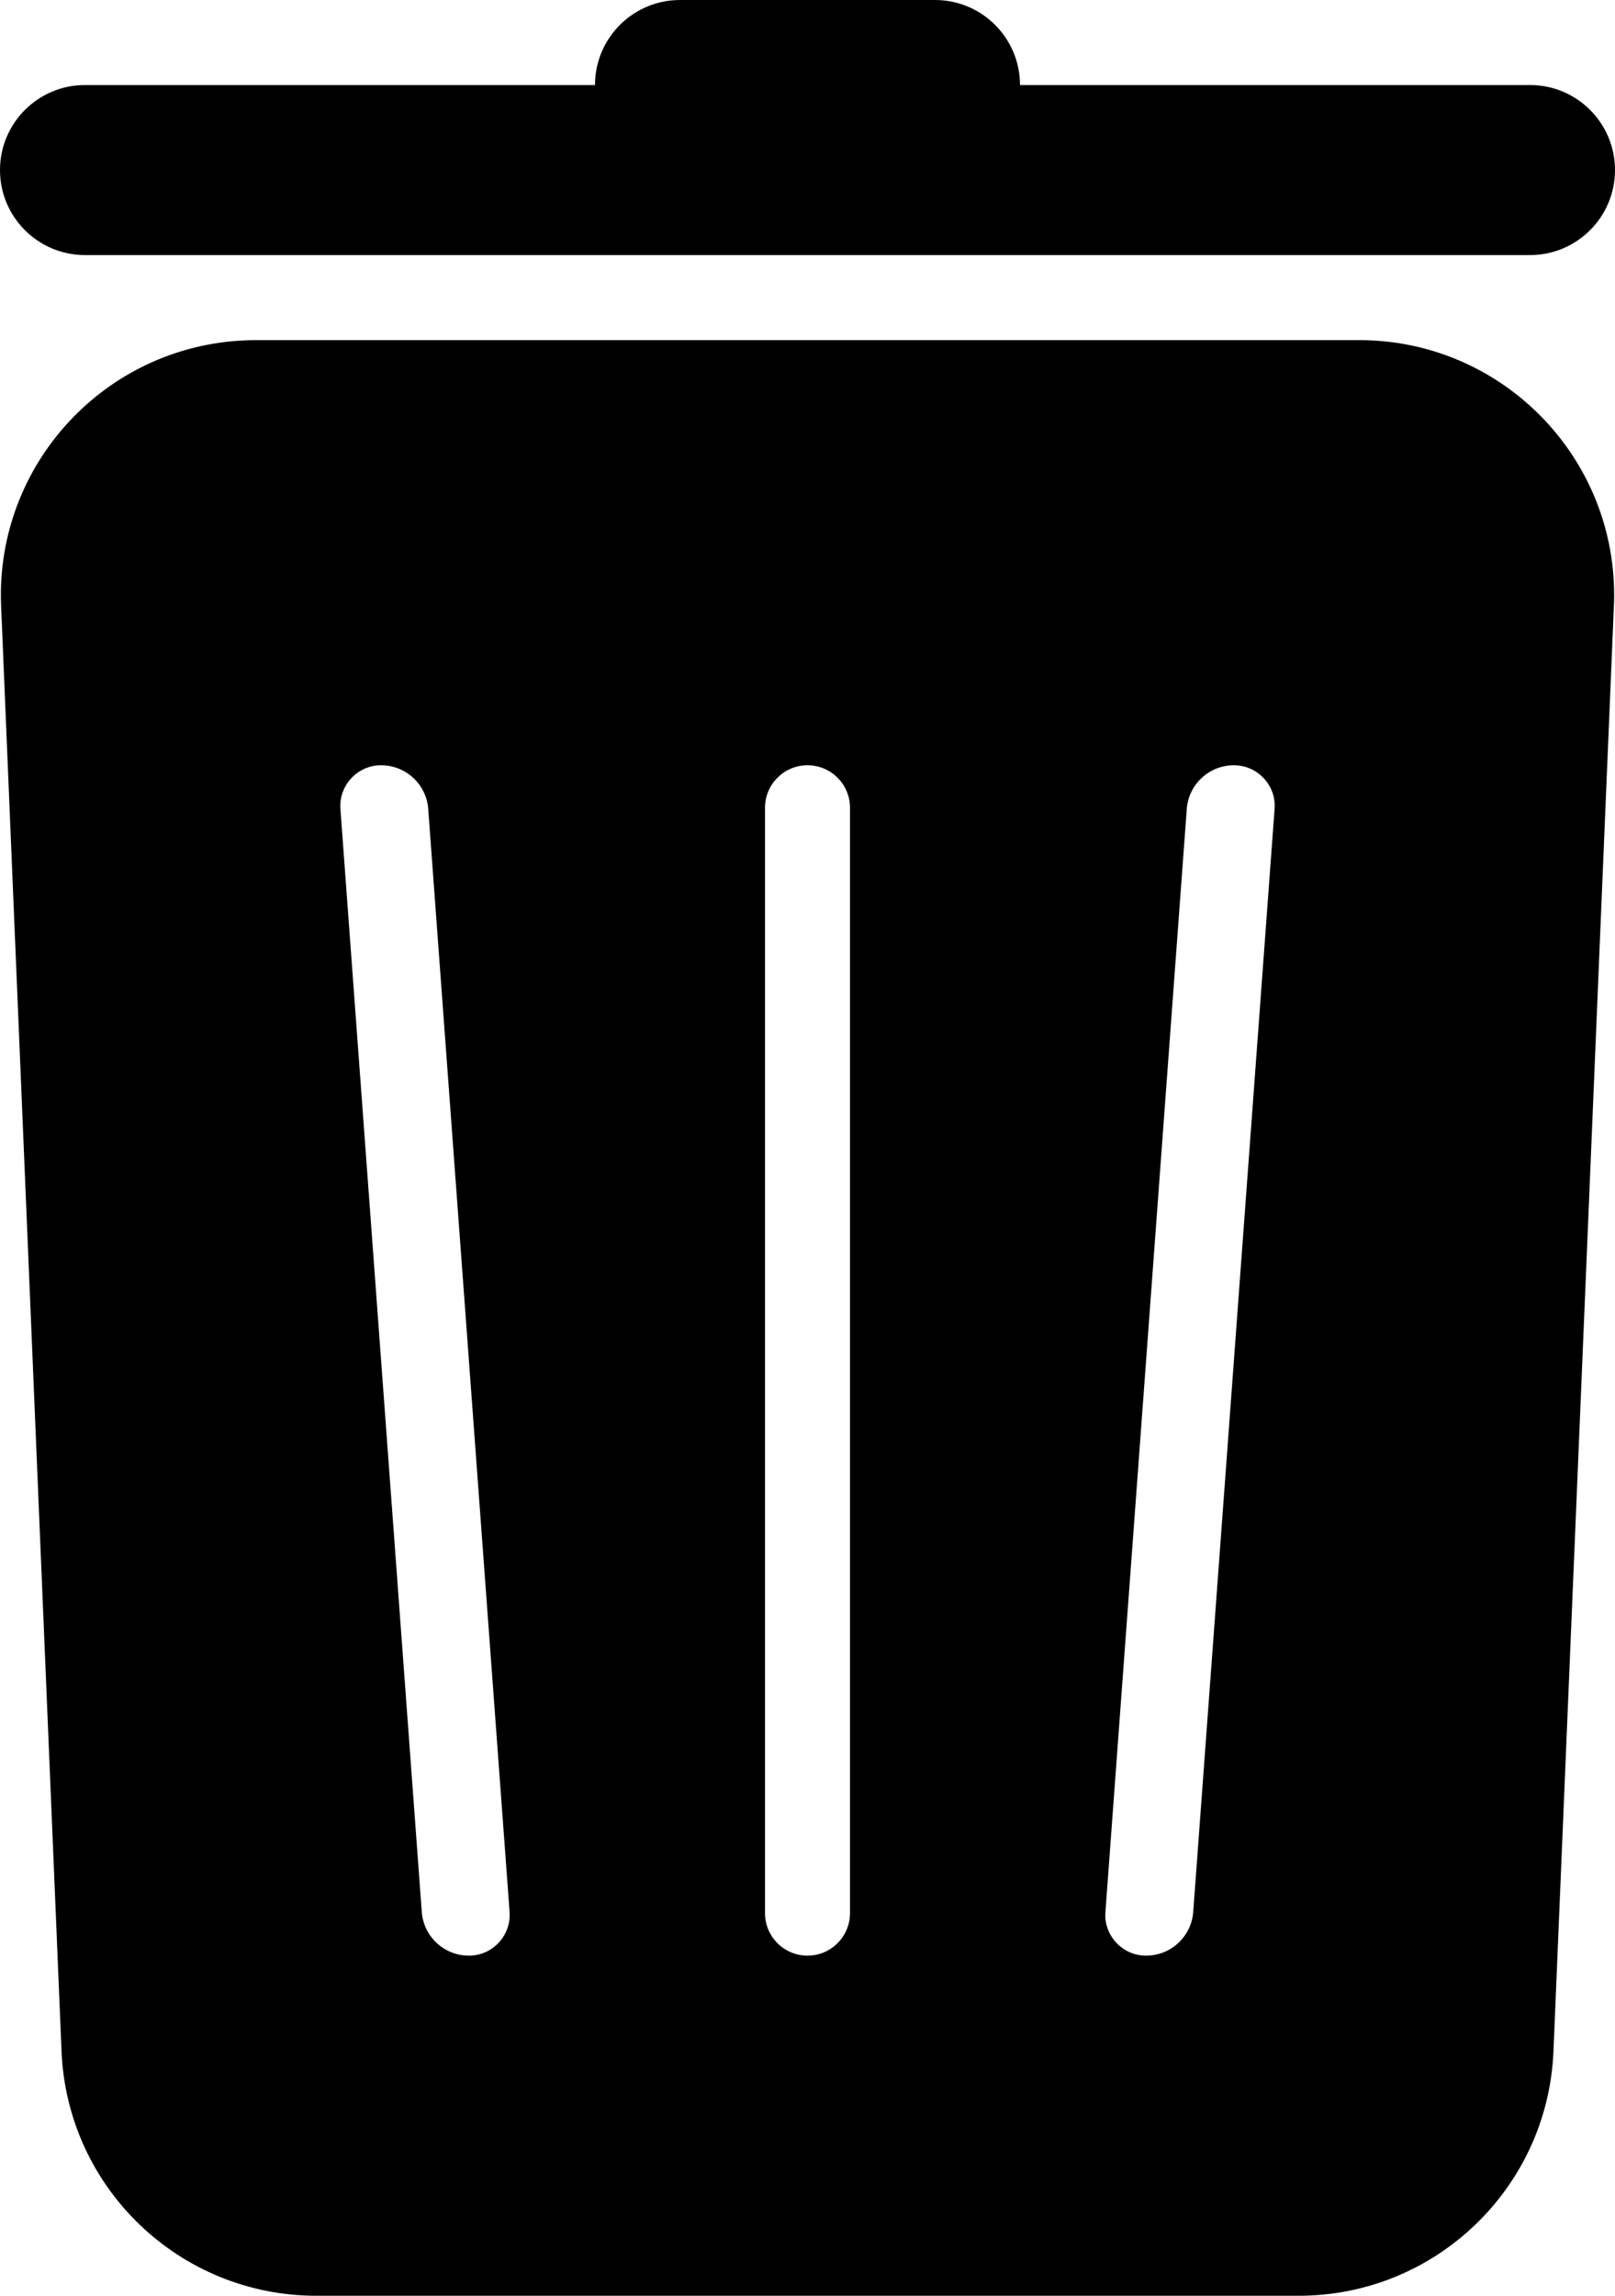 <?xml version="1.0" encoding="UTF-8"?>
<svg width="19px" height="27px" viewBox="0 0 19 27" version="1.1" xmlns="http://www.w3.org/2000/svg"
     xmlns:xlink="http://www.w3.org/1999/xlink">
    <!-- Generator: Sketch 49.3 (51167) - http://www.bohemiancoding.com/sketch -->
    <title>删除icon copy</title>
    <desc>Created with Sketch.</desc>
    <defs></defs>
    <g id="Design" stroke="none" stroke-width="1">
        <g id="01推荐设置" transform="translate(-1353, -1421)">
            <path
                d="M1360,1422 C1360,1421.448 1360.448,1421 1361,1421 L1364,1421 C1364.552,1421 1365,1421.448 1365,1422 L1371,1422 C1371.552,1422 1372,1422.448 1372,1423 C1372,1423.552 1371.552,1424 1371,1424 L1354,1424 C1353.448,1424 1353,1423.552 1353,1423 C1353,1422.448 1353.448,1422 1354,1422 L1360,1422 Z M1356.01,1425 L1368.99,1425 C1370.647,1425 1371.99,1426.343 1371.99,1428 C1371.99,1428.042 1371.989,1428.084 1371.987,1428.125 L1371.276,1445.125 C1371.209,1446.732 1369.887,1448 1368.279,1448 L1356.721,1448 C1355.113,1448 1353.791,1446.732 1353.724,1445.125 L1353.013,1428.125 C1352.944,1426.47 1354.23,1425.072 1355.885,1425.003 C1355.927,1425.001 1355.969,1425 1356.01,1425 Z M1362.5,1430 C1362.224,1430 1362,1430.224 1362,1430.5 L1362,1443.5 C1362,1443.776 1362.224,1444 1362.5,1444 C1362.776,1444 1363,1443.776 1363,1443.5 L1363,1430.5 C1363,1430.224 1362.776,1430 1362.5,1430 Z M1357.483,1430 C1357.472,1430 1357.46,1430 1357.448,1430.001 C1357.184,1430.021 1356.985,1430.251 1357.005,1430.515 L1357.962,1443.485 C1357.983,1443.775 1358.225,1444 1358.517,1444 C1358.528,1444 1358.54,1444 1358.552,1443.999 C1358.816,1443.979 1359.015,1443.749 1358.995,1443.485 L1358.038,1430.515 C1358.017,1430.225 1357.775,1430 1357.483,1430 Z M1367.517,1430 C1367.225,1430 1366.983,1430.225 1366.962,1430.515 L1366.005,1443.485 C1366.004,1443.497 1366.003,1443.508 1366.003,1443.52 C1366.003,1443.785 1366.218,1444 1366.483,1444 C1366.775,1444 1367.017,1443.775 1367.038,1443.485 L1367.995,1430.515 C1367.996,1430.503 1367.997,1430.492 1367.997,1430.48 C1367.997,1430.215 1367.782,1430 1367.517,1430 Z"
                id="删除icon-copy"></path>
        </g>
    </g>
</svg>
